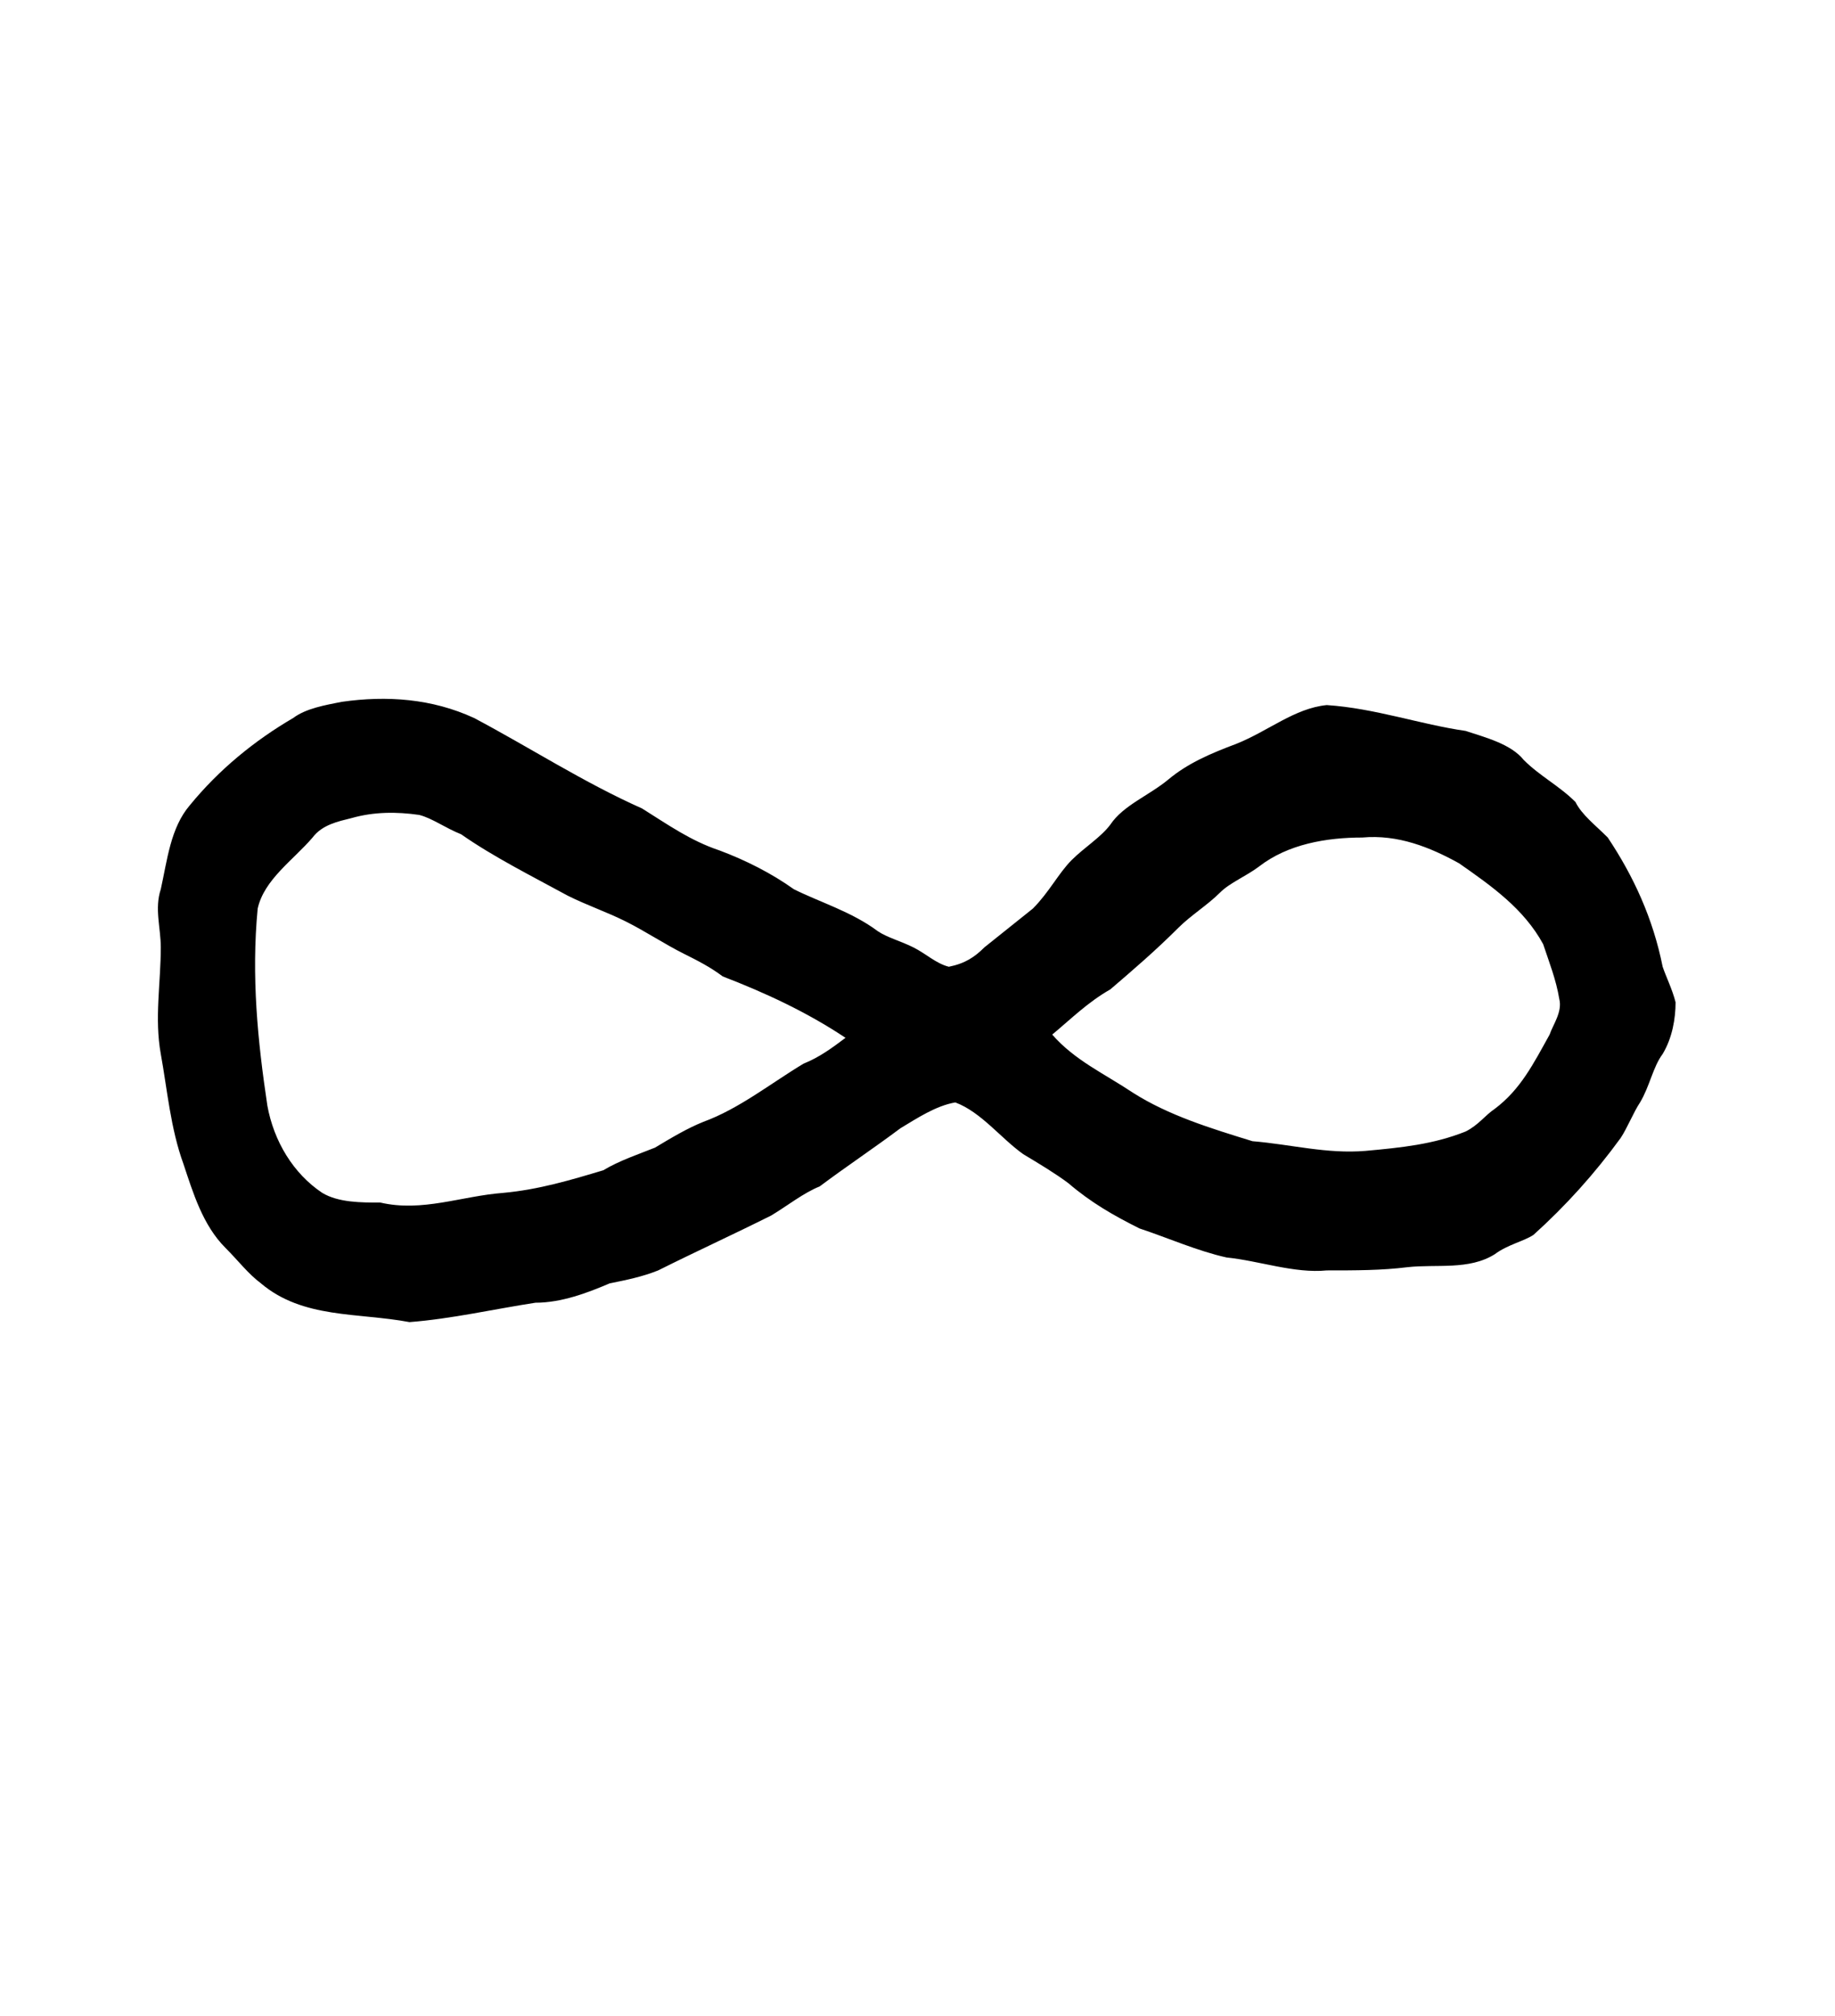 <?xml version="1.0" encoding="UTF-8" standalone="no"?>
<!-- Created with Inkscape (http://www.inkscape.org/) -->

<svg
   version="1.1"
   id="svg17425"
   xml:space="preserve"
   width="75.733"
   height="83.2"
   viewBox="0 0 75.733 83.2"
   sodipodi:docname="ale.svg"
   inkscape:version="1.2.2 (732a01da63, 2022-12-09)"
   xmlns:inkscape="http://www.inkscape.org/namespaces/inkscape"
   xmlns:sodipodi="http://sodipodi.sourceforge.net/DTD/sodipodi-0.dtd"
   xmlns="http://www.w3.org/2000/svg"
   xmlns:svg="http://www.w3.org/2000/svg"
   xmlns:rdf="http://www.w3.org/1999/02/22-rdf-syntax-ns#"
   xmlns:cc="http://creativecommons.org/ns#"
   xmlns:dc="http://purl.org/dc/elements/1.1/"><sodipodi:namedview
     id="namedview201"
     pagecolor="#ffffff"
     bordercolor="#000000"
     borderopacity="0.25"
     inkscape:showpageshadow="2"
     inkscape:pageopacity="0.0"
     inkscape:pagecheckerboard="0"
     inkscape:deskcolor="#d1d1d1"
     showgrid="false"
     inkscape:zoom="19.088115"
     inkscape:cx="17.733548"
     inkscape:cy="14.40687"
     inkscape:window-width="1366"
     inkscape:window-height="745"
     inkscape:window-x="-8"
     inkscape:window-y="-8"
     inkscape:window-maximized="1"
     inkscape:current-layer="svg17425" /><title
     id="title1070">ale</title><defs
     id="defs17429" /><g
     id="g17431"
     transform="matrix(1.333,0,0,-1.333,-88.274,417.796)"><g
       id="g17591"><g
         id="g17593"><path
           id="path17605"
           style="fill:#000000;fill-opacity:1;fill-rule:evenodd;stroke:none"
           d="m 105.2,286.6 c 0.9,0.7 2.1,0.9 3.2,0.9 1.1,0.1 2.1,-0.3 3,-0.8 1,-0.7 2,-1.4 2.6,-2.5 0.2,-0.6 0.4,-1.1 0.5,-1.7 0.1,-0.4 -0.2,-0.8 -0.3,-1.1 -0.5,-0.9 -0.9,-1.7 -1.7,-2.3 -0.3,-0.2 -0.5,-0.5 -0.9,-0.7 -1,-0.4 -2,-0.5 -3.1,-0.6 -1.2,-0.1 -2.3,0.2 -3.5,0.3 -1.3,0.4 -2.6,0.8 -3.7,1.5 -0.9,0.6 -1.8,1 -2.5,1.8 0.6,0.5 1.1,1 1.8,1.4 0.7,0.6 1.4,1.2 2.1,1.9 0.4,0.4 0.9,0.7 1.3,1.1 0.3,0.3 0.8,0.5 1.2,0.8 z m -28.1,1.5 c 0.7,0.2 1.4,0.2 2.1,0.1 0.4,-0.1 0.8,-0.4 1.3,-0.6 1,-0.7 2.2,-1.3 3.3,-1.9 0.6,-0.3 1.2,-0.5 1.8,-0.8 0.6,-0.3 1.2,-0.7 1.8,-1 0.4,-0.2 0.8,-0.4 1.2,-0.7 1.3,-0.5 2.6,-1.1 3.8,-1.9 -0.4,-0.3 -0.8,-0.6 -1.3,-0.8 -1,-0.6 -2,-1.4 -3.1,-1.8 -0.5,-0.2 -1,-0.5 -1.5,-0.8 -0.5,-0.2 -1.1,-0.4 -1.6,-0.7 -1,-0.3 -2,-0.6 -3.1,-0.7 -1.3,-0.1 -2.5,-0.6 -3.8,-0.3 -0.6,0 -1.3,0 -1.8,0.3 -0.9,0.6 -1.5,1.6 -1.7,2.7 -0.3,2 -0.5,4 -0.3,6.1 0.2,0.9 1.1,1.5 1.7,2.2 0.3,0.4 0.8,0.5 1.2,0.6 z m -0.3,3.6 c 1.4,0.2 2.8,0.1 4.1,-0.5 1.7,-0.9 3.4,-2 5.2,-2.8 0.8,-0.5 1.5,-1 2.4,-1.3 0.8,-0.3 1.6,-0.7 2.3,-1.2 0.8,-0.4 1.8,-0.7 2.6,-1.3 0.3,-0.2 0.7,-0.3 1.1,-0.5 0.4,-0.2 0.7,-0.5 1.1,-0.6 0.5,0.1 0.8,0.3 1.1,0.6 0.5,0.4 1,0.8 1.5,1.2 0.5,0.5 0.8,1.1 1.2,1.5 0.4,0.4 0.9,0.7 1.2,1.1 0.4,0.6 1.2,0.9 1.8,1.4 0.6,0.5 1.3,0.8 2.1,1.1 1,0.4 1.8,1.1 2.8,1.2 1.5,-0.1 2.9,-0.6 4.3,-0.8 0.6,-0.2 1.4,-0.4 1.8,-0.9 0.5,-0.5 1.1,-0.8 1.6,-1.3 0.2,-0.4 0.6,-0.7 1,-1.1 0.8,-1.2 1.4,-2.5 1.7,-4 0.1,-0.3 0.3,-0.7 0.4,-1.1 0,-0.5 -0.1,-1.1 -0.4,-1.6 -0.3,-0.4 -0.4,-1 -0.7,-1.5 -0.2,-0.3 -0.4,-0.8 -0.6,-1.1 -0.8,-1.1 -1.7,-2.1 -2.7,-3 -0.3,-0.2 -0.8,-0.3 -1.2,-0.6 -0.8,-0.5 -1.8,-0.3 -2.7,-0.4 -0.8,-0.1 -1.6,-0.1 -2.5,-0.1 -1,-0.1 -2.1,0.3 -3.1,0.4 -0.9,0.2 -1.8,0.6 -2.7,0.9 -0.8,0.4 -1.5,0.8 -2.2,1.4 -0.4,0.3 -0.9,0.6 -1.4,0.9 -0.7,0.5 -1.3,1.3 -2.1,1.6 -0.6,-0.1 -1.2,-0.5 -1.7,-0.8 -0.8,-0.6 -1.7,-1.2 -2.5,-1.8 -0.5,-0.2 -1,-0.6 -1.5,-0.9 -1.2,-0.6 -2.3,-1.1 -3.5,-1.7 -0.5,-0.2 -1,-0.3 -1.5,-0.4 -0.7,-0.3 -1.5,-0.6 -2.3,-0.6 -1.3,-0.2 -2.6,-0.5 -3.9,-0.6 -1.6,0.3 -3.3,0.1 -4.6,1.2 -0.4,0.3 -0.7,0.7 -1.1,1.1 -0.7,0.7 -1,1.7 -1.3,2.6 -0.4,1.1 -0.5,2.3 -0.7,3.4 -0.2,1.1 0,2.2 0,3.3 0,0.6 -0.2,1.2 0,1.8 0.2,0.9 0.3,1.9 0.9,2.6 0.9,1.1 2,2 3.2,2.7 0.4,0.3 1,0.4 1.5,0.5 z" /></g></g></g></svg>

